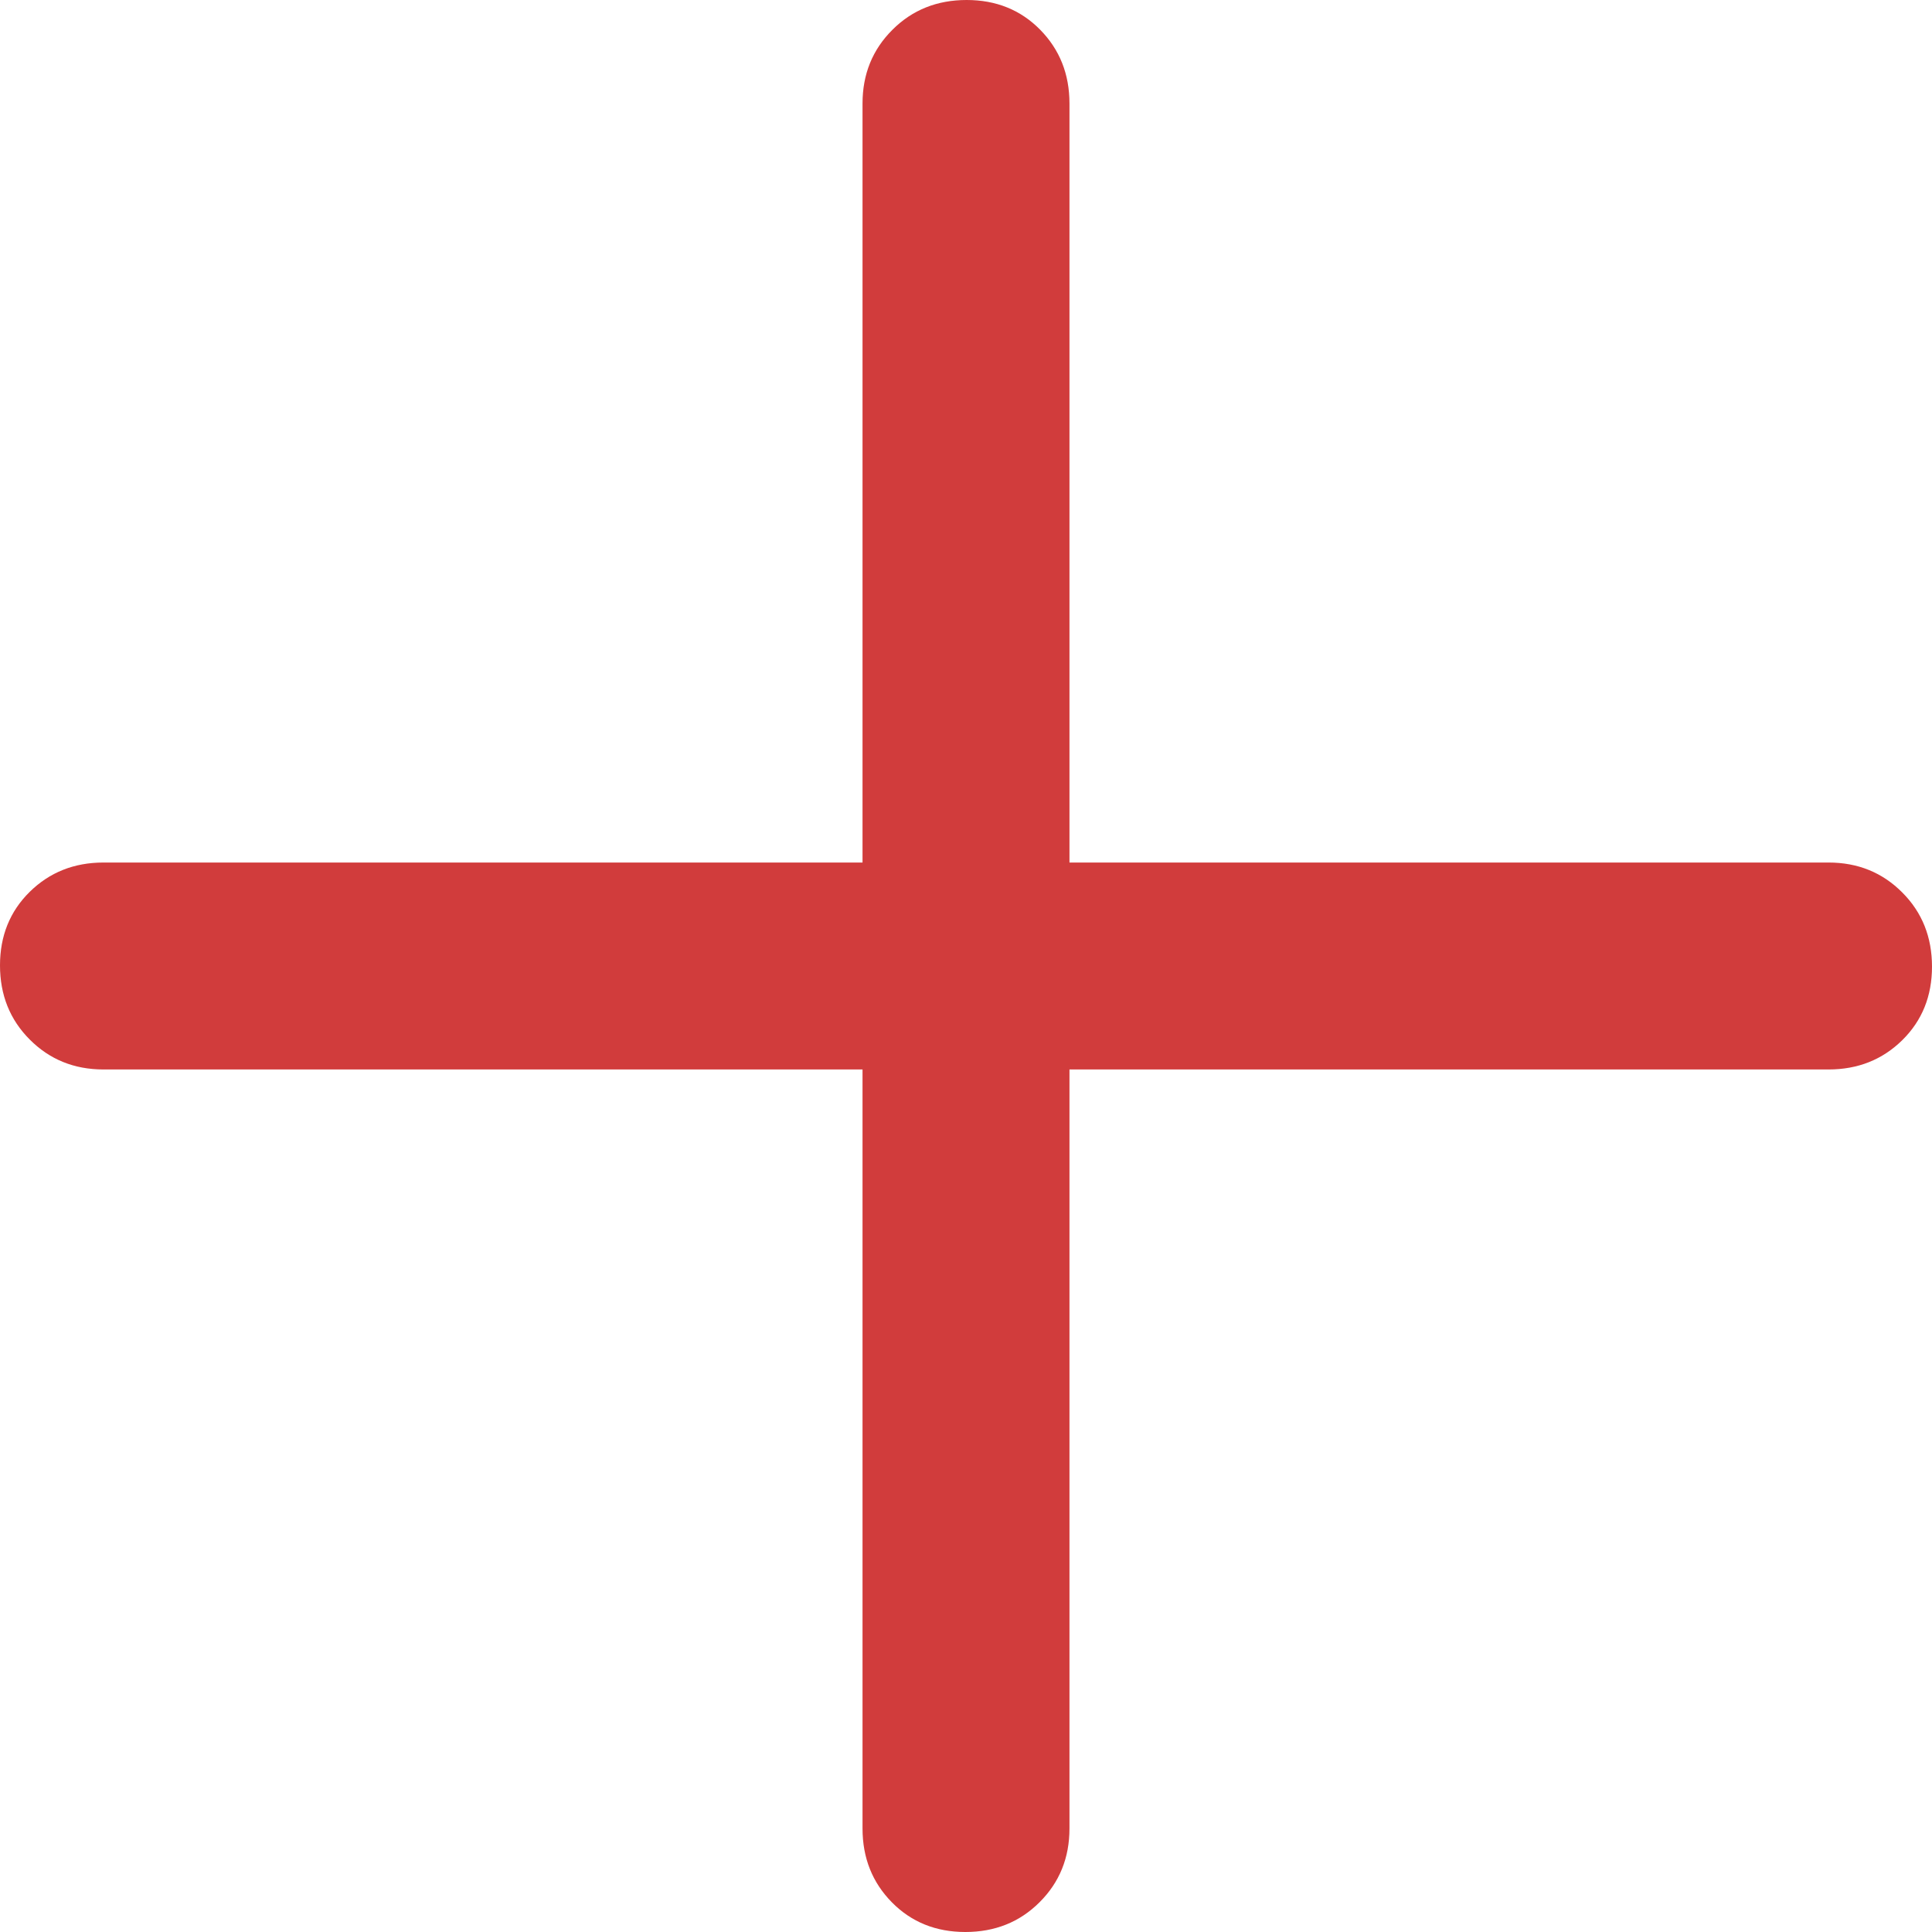 <svg width="18" height="18" viewBox="0 0 18 18" fill="none" xmlns="http://www.w3.org/2000/svg">
<path d="M8.994 18C8.72 18 8.491 17.908 8.309 17.723C8.127 17.538 8.036 17.309 8.036 17.036V9.964H0.964C0.691 9.964 0.462 9.871 0.277 9.685C0.092 9.5 0 9.269 0 8.994C0 8.72 0.092 8.491 0.277 8.309C0.462 8.127 0.691 8.036 0.964 8.036H8.036V0.964C8.036 0.691 8.129 0.462 8.315 0.277C8.5 0.092 8.731 0 9.006 0C9.28 0 9.509 0.092 9.691 0.277C9.873 0.462 9.964 0.691 9.964 0.964V8.036H17.036C17.309 8.036 17.538 8.129 17.723 8.315C17.908 8.5 18 8.731 18 9.006C18 9.28 17.908 9.509 17.723 9.691C17.538 9.873 17.309 9.964 17.036 9.964H9.964V17.036C9.964 17.309 9.871 17.538 9.685 17.723C9.5 17.908 9.269 18 8.994 18Z" fill="#D13C3C"/>
</svg>
